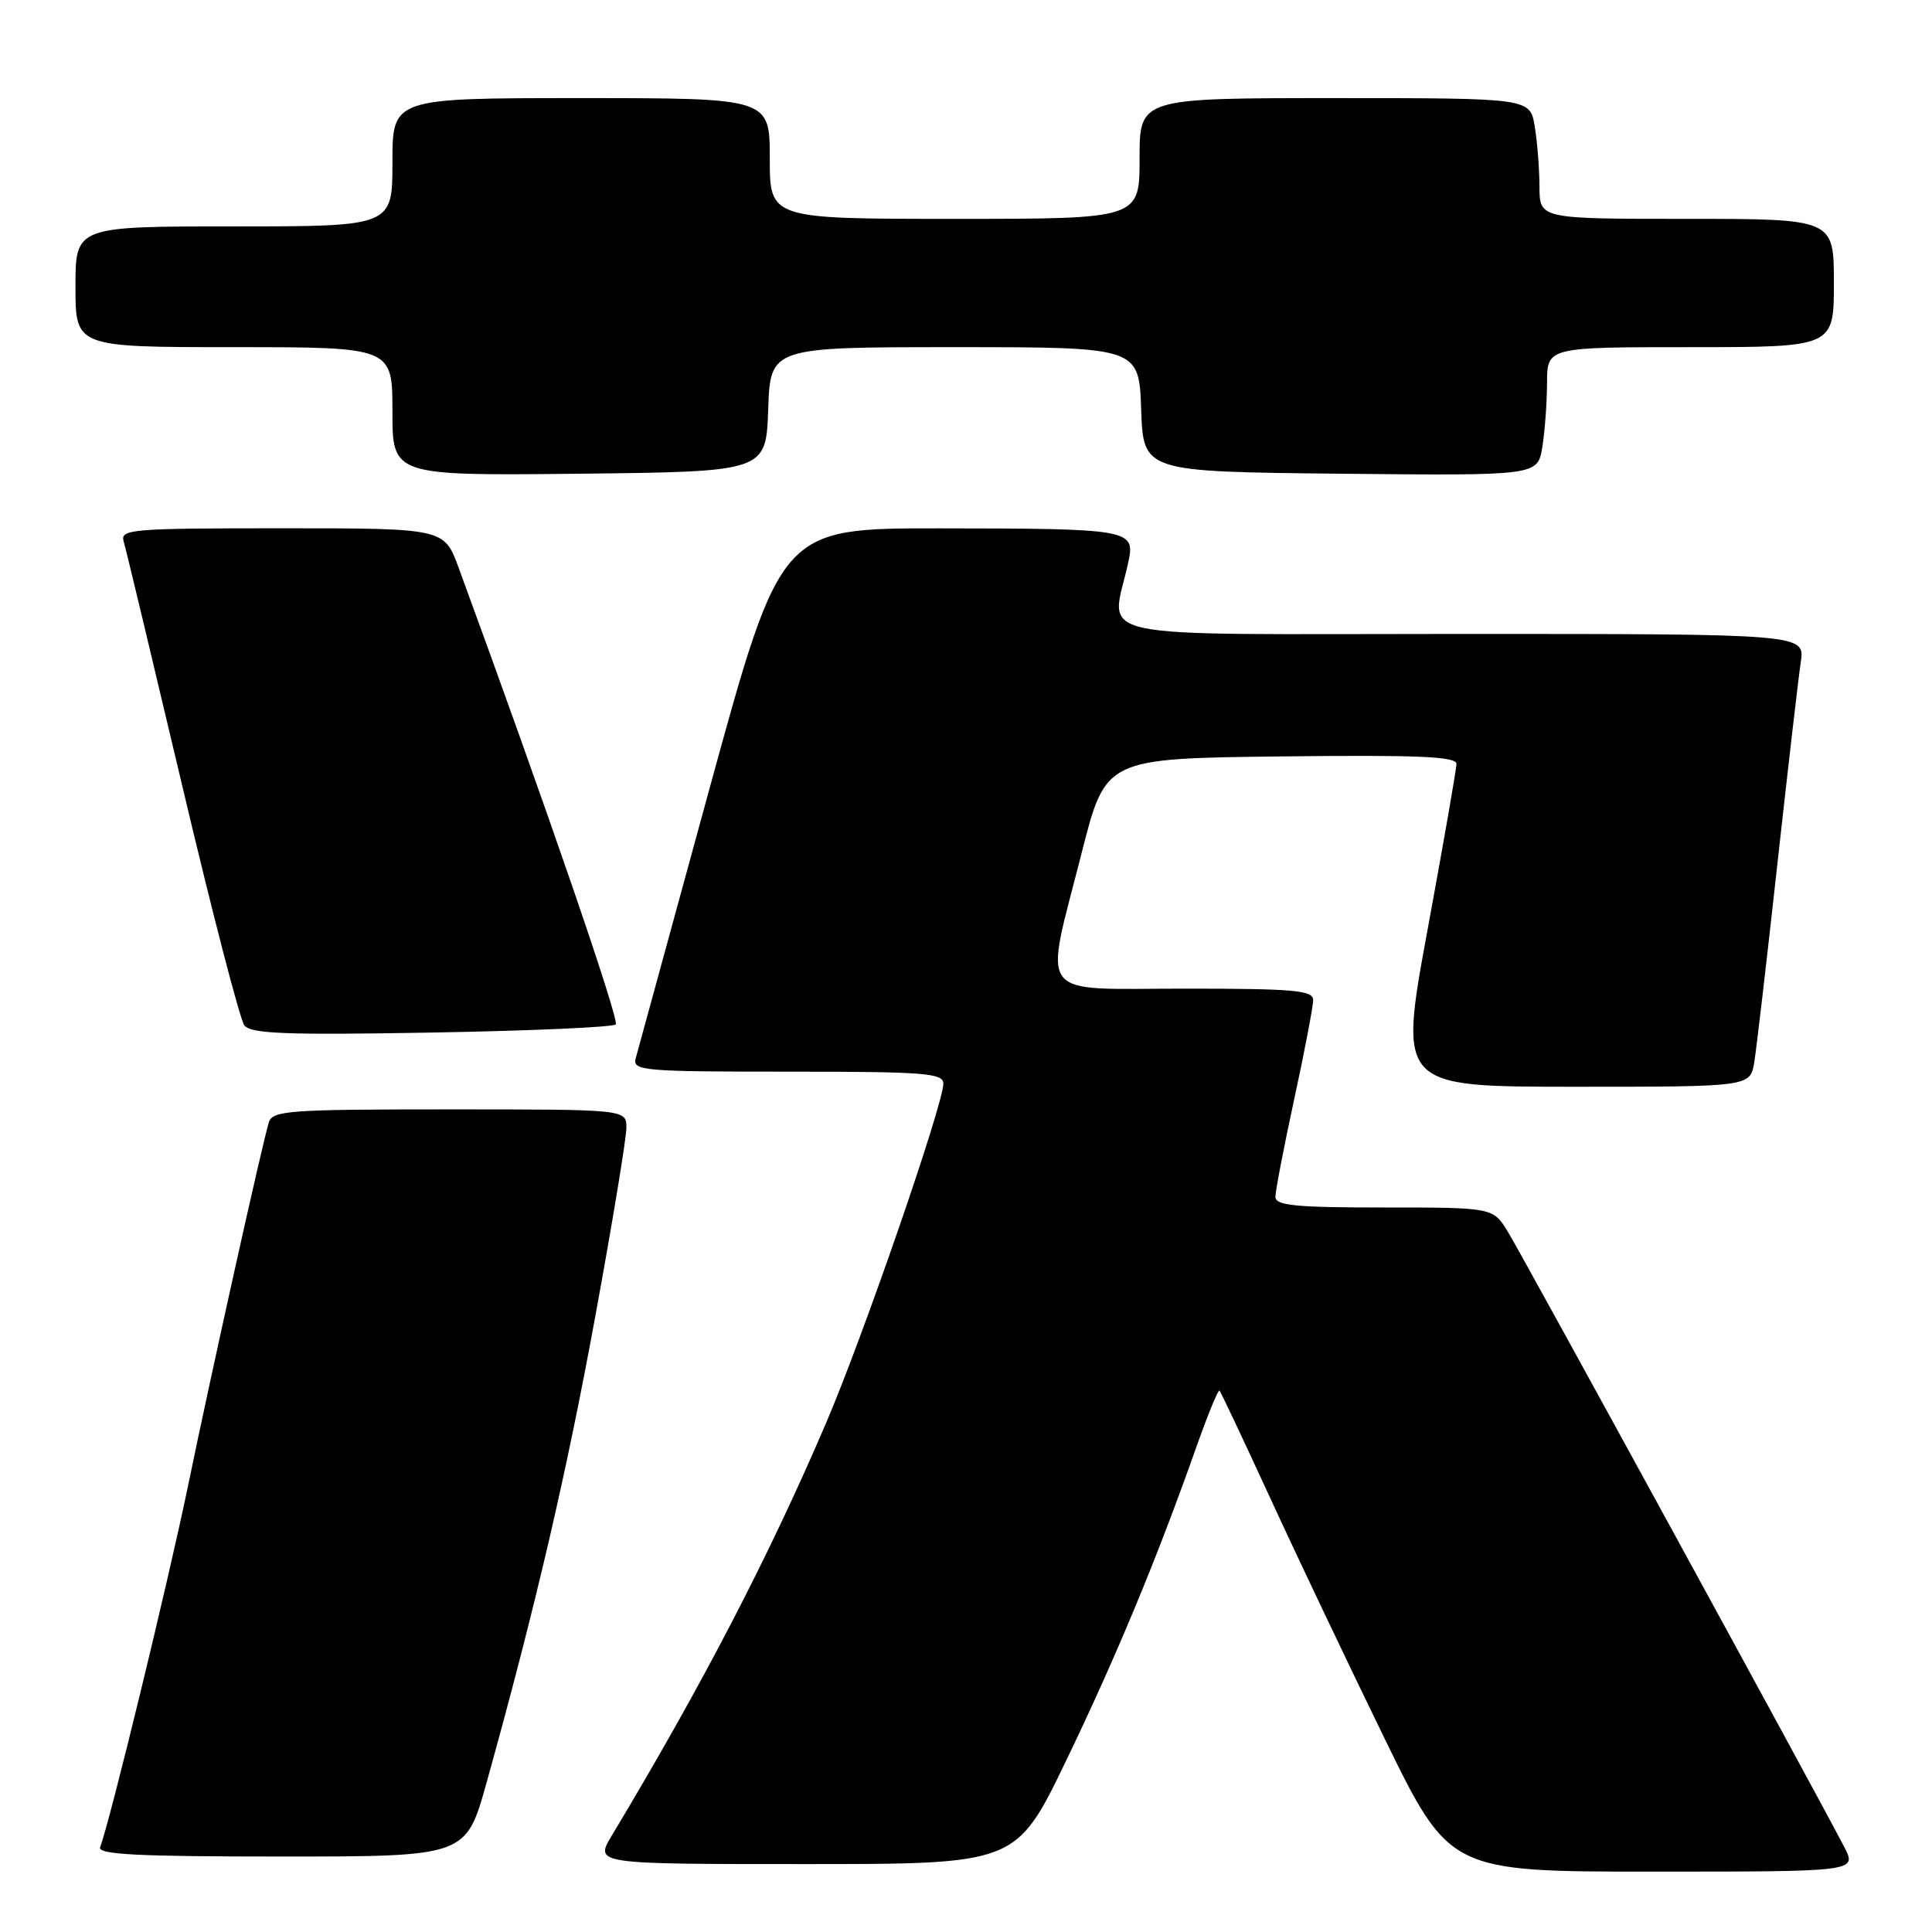 <?xml version="1.0" encoding="UTF-8" standalone="no"?>
<!DOCTYPE svg PUBLIC "-//W3C//DTD SVG 1.1//EN" "http://www.w3.org/Graphics/SVG/1.1/DTD/svg11.dtd" >
<svg xmlns="http://www.w3.org/2000/svg" xmlns:xlink="http://www.w3.org/1999/xlink" version="1.1" viewBox="0 0 256 256">
 <g >
 <path fill="currentColor"
d=" M 244.38 244.75 C 241.08 238.34 201.77 166.43 199.82 163.25 C 197.84 160.00 197.84 160.00 183.42 160.00 C 171.63 160.00 169.00 159.74 169.00 158.58 C 169.00 157.80 170.12 151.96 171.50 145.60 C 172.88 139.24 174.00 133.35 174.00 132.52 C 174.00 131.22 171.53 131.00 157.00 131.00 C 137.01 131.00 138.32 132.73 143.33 113.00 C 146.50 100.50 146.50 100.50 169.75 100.23 C 188.01 100.02 193.00 100.24 192.99 101.23 C 192.98 101.93 191.25 111.84 189.15 123.25 C 185.33 144.00 185.33 144.00 208.62 144.00 C 231.91 144.00 231.91 144.00 232.45 140.75 C 232.74 138.96 234.12 127.15 235.51 114.50 C 236.91 101.85 238.30 89.81 238.61 87.75 C 239.18 84.00 239.18 84.00 193.46 84.00 C 142.44 84.00 147.26 85.06 149.53 74.39 C 150.43 70.16 149.71 70.03 124.48 70.01 C 103.47 70.00 103.47 70.00 94.08 104.25 C 88.92 123.09 84.49 139.29 84.23 140.25 C 83.80 141.88 85.24 142.00 104.38 142.00 C 122.50 142.00 125.00 142.19 125.00 143.58 C 125.00 146.31 114.40 177.00 109.52 188.41 C 101.92 206.19 93.08 223.22 81.05 243.25 C 78.80 247.00 78.80 247.00 106.73 247.00 C 134.66 247.00 134.66 247.00 141.29 233.25 C 147.89 219.56 153.30 206.53 158.53 191.72 C 160.04 187.45 161.42 184.09 161.59 184.26 C 161.76 184.43 164.79 190.85 168.33 198.54 C 171.86 206.22 178.65 220.49 183.41 230.25 C 192.07 248.00 192.07 248.00 219.06 248.00 C 246.05 248.00 246.05 248.00 244.38 244.75 Z  M 64.46 236.25 C 70.89 213.20 75.11 195.09 78.92 174.19 C 81.17 161.92 83.00 150.78 83.00 149.44 C 83.00 147.00 83.00 147.00 59.57 147.00 C 38.12 147.00 36.09 147.15 35.61 148.75 C 34.68 151.87 27.96 182.10 24.89 197.00 C 22.24 209.80 14.56 241.38 13.27 244.75 C 12.89 245.73 18.09 246.00 37.26 246.00 C 61.74 246.00 61.74 246.00 64.46 236.25 Z  M 81.59 135.74 C 82.12 135.21 72.22 106.42 60.78 75.25 C 58.86 70.00 58.86 70.00 37.36 70.00 C 17.36 70.00 15.90 70.12 16.39 71.75 C 16.68 72.71 20.15 87.22 24.12 104.00 C 28.08 120.78 31.80 135.12 32.38 135.87 C 33.25 136.98 37.89 137.16 57.19 136.82 C 70.25 136.59 81.23 136.11 81.59 135.74 Z  M 101.79 54.25 C 102.08 46.00 102.08 46.00 126.50 46.00 C 150.92 46.00 150.92 46.00 151.21 54.25 C 151.50 62.50 151.50 62.50 177.62 62.77 C 203.73 63.03 203.73 63.03 204.36 59.27 C 204.70 57.19 204.98 53.36 204.99 50.75 C 205.00 46.00 205.00 46.00 224.00 46.00 C 243.00 46.00 243.00 46.00 243.00 37.50 C 243.00 29.00 243.00 29.00 223.50 29.00 C 204.00 29.00 204.00 29.00 203.99 24.75 C 203.98 22.41 203.70 18.81 203.36 16.75 C 202.74 13.00 202.74 13.00 176.87 13.00 C 151.00 13.00 151.00 13.00 151.00 21.00 C 151.00 29.00 151.00 29.00 126.50 29.00 C 102.00 29.00 102.00 29.00 102.00 21.00 C 102.00 13.00 102.00 13.00 77.00 13.00 C 52.00 13.00 52.00 13.00 52.00 21.50 C 52.00 30.00 52.00 30.00 31.00 30.00 C 10.00 30.00 10.00 30.00 10.00 38.00 C 10.00 46.00 10.00 46.00 31.00 46.00 C 52.00 46.00 52.00 46.00 52.00 54.52 C 52.00 63.03 52.00 63.03 76.75 62.77 C 101.50 62.50 101.50 62.50 101.79 54.25 Z "/>
</g>
</svg>